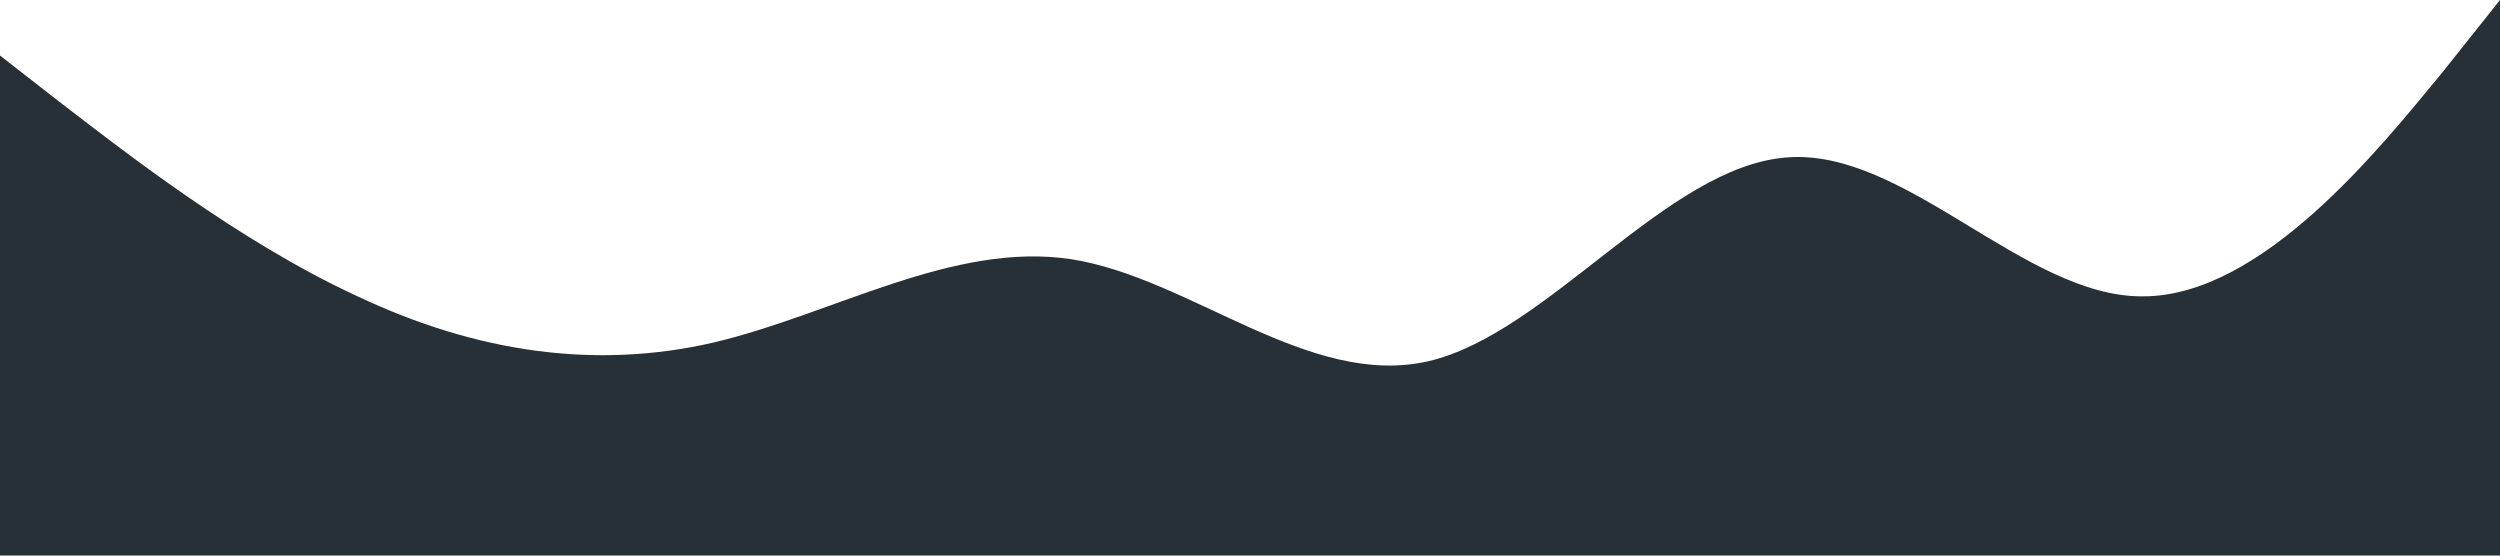 <?xml version="1.0" standalone="no"?><svg xmlns="http://www.w3.org/2000/svg" viewBox="0 0 1440 320"><path fill="#273036" fill-opacity="1" d="M0,32L34.3,58.7C68.6,85,137,139,206,170.7C274.3,203,343,213,411,197.3C480,181,549,139,617,149.3C685.7,160,754,224,823,208C891.4,192,960,96,1029,90.7C1097.1,85,1166,171,1234,170.7C1302.9,171,1371,85,1406,42.7L1440,0L1440,320L1405.7,320C1371.4,320,1303,320,1234,320C1165.7,320,1097,320,1029,320C960,320,891,320,823,320C754.3,320,686,320,617,320C548.6,320,480,320,411,320C342.9,320,274,320,206,320C137.1,320,69,320,34,320L0,320Z"></path></svg>